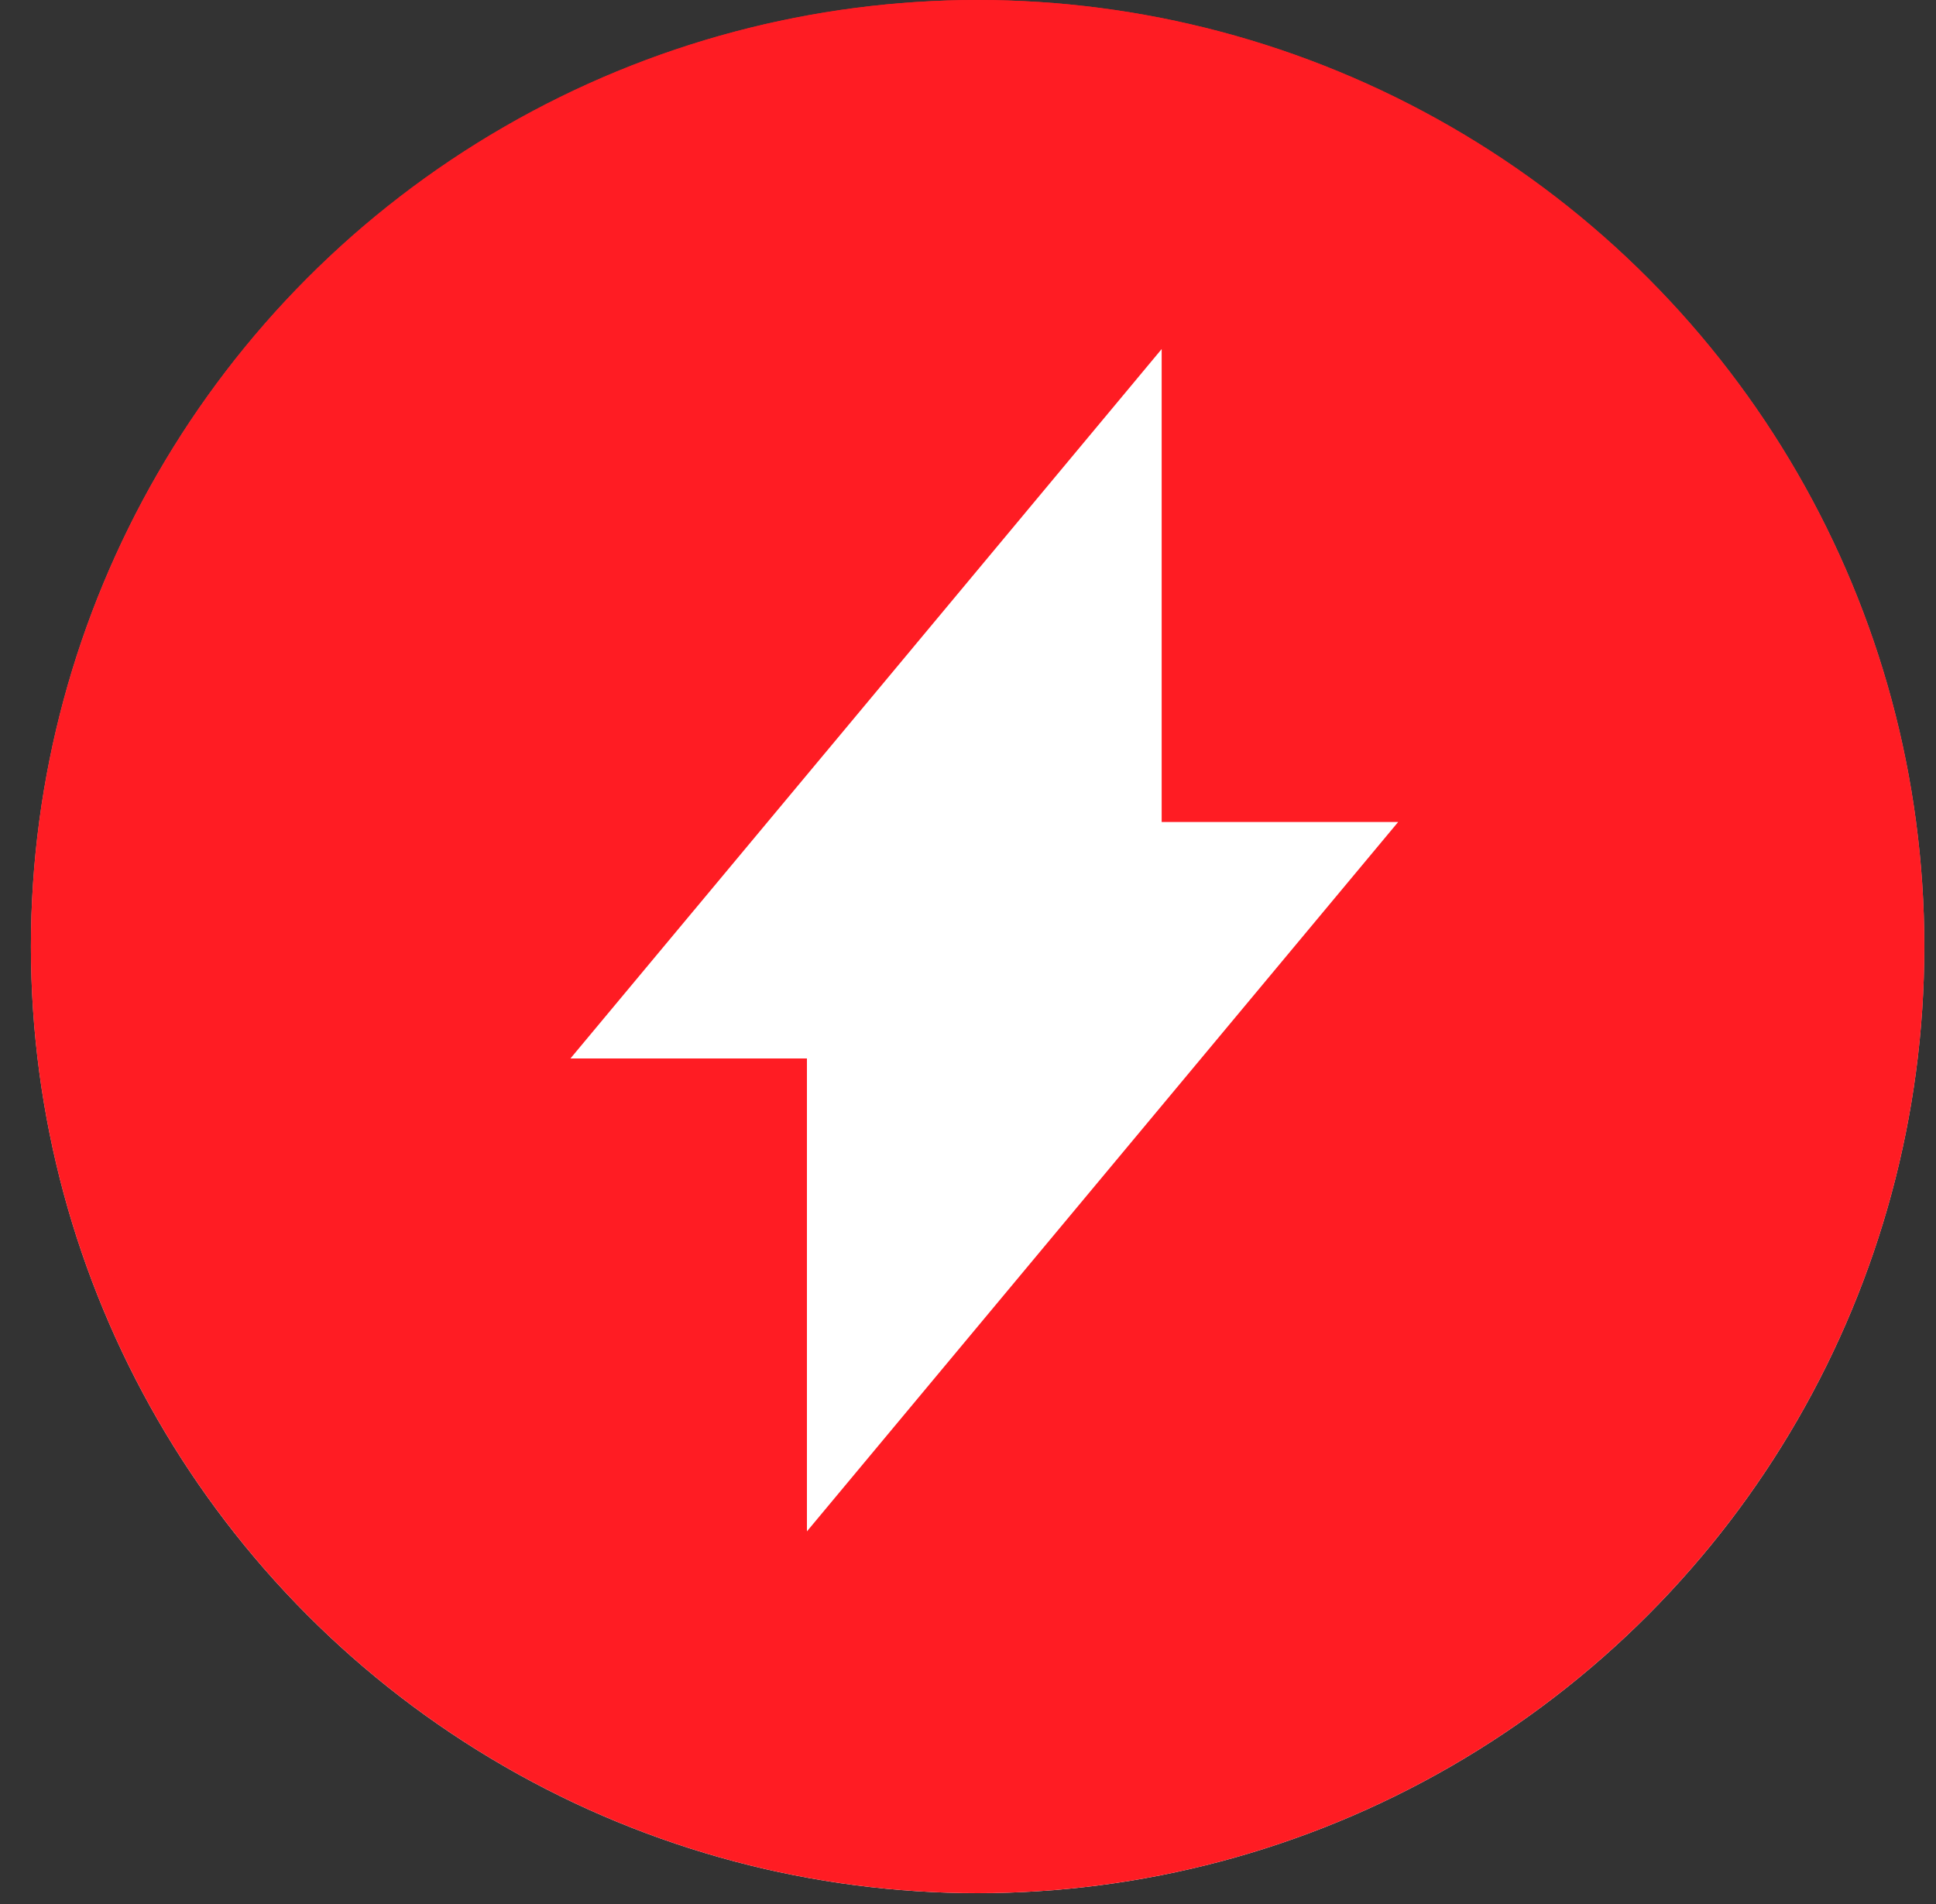 <svg width="61" height="60" viewBox="0 0 61 60" fill="none" xmlns="http://www.w3.org/2000/svg">
<rect x="0" y="0" width="61" height="60" fill="#333333" stroke="none"/>
<circle cx="30.803" cy="29.829" r="29.484" stroke="url(#paint0_linear_912_980)" stroke-width="0.69"/>
<circle cx="30.803" cy="29.829" r="29.484" fill="#FF1C23" stroke="#FF1C23" stroke-width="0.69"/>
<path d="M36.602 25.903V11L27.493 21.935L17.974 33.354H25.425V48.257L44.054 25.903H36.602Z" fill="white"/>
<defs>
<linearGradient id="paint0_linear_912_980" x1="30.803" y1="0" x2="30.803" y2="59.658" gradientUnits="userSpaceOnUse">
<stop offset="0.095" stop-color="#FF1C23"/>
<stop offset="0.81" stop-color="white"/>
</linearGradient>
</defs>
</svg>

